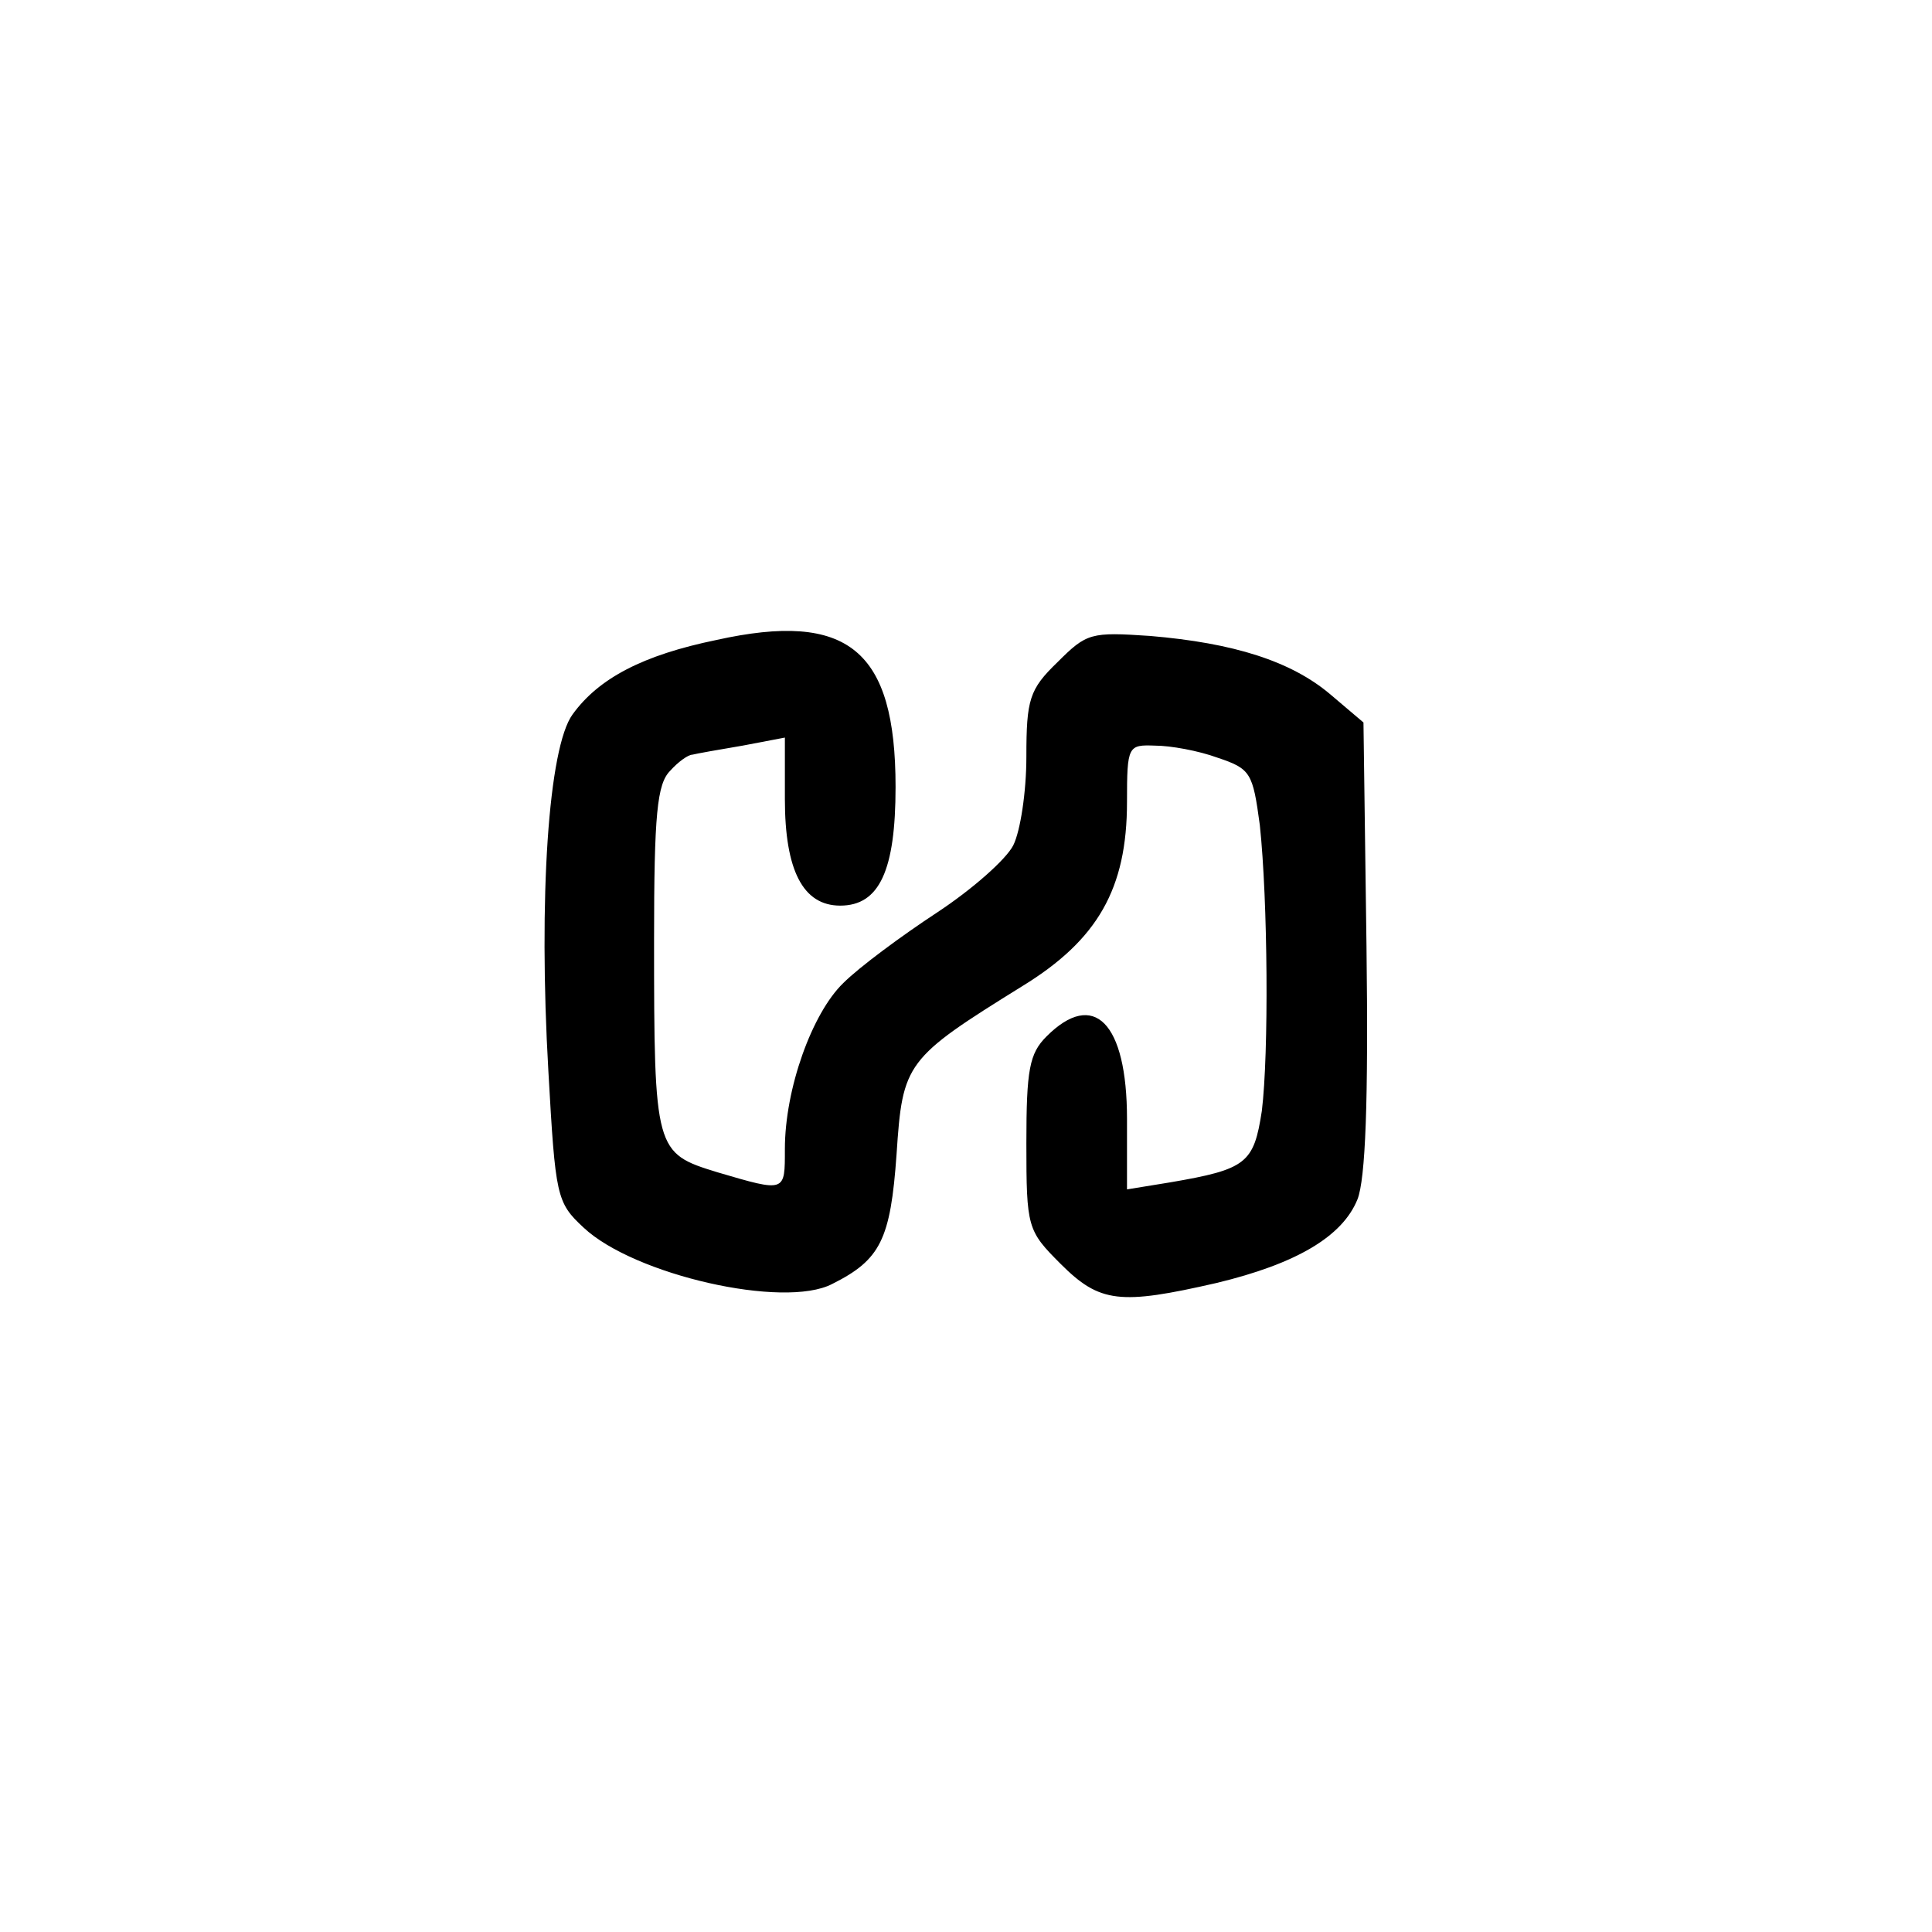 <?xml version="1.0" standalone="no"?>
<!DOCTYPE svg PUBLIC "-//W3C//DTD SVG 20010904//EN"
 "http://www.w3.org/TR/2001/REC-SVG-20010904/DTD/svg10.dtd">
<svg version="1.0" xmlns="http://www.w3.org/2000/svg"
 width="192pt" height="192pt" viewBox="0 0 192 192"
 preserveAspectRatio="xMidYMid meet">
<g transform="translate(0,192) scale(0.1,-0.1)"
fill="#000000" stroke="none">
811 c445 -92 729 -532 635 -987 -62 -301 -295 -546 -601 -630 -91 -26 -329
-26 -420 0 -291 80 -516 305 -596 596 -26 91 -26 329 0 420 120 433 542 692
982 601z"/>
<path d="M712 1284 c-73 -15 -117 -38 -143 -74 -24 -33 -34 -182 -24 -355 7
-124 8 -130 35 -155 50 -47 199 -81 247 -56 48 24 58 44 64 129 6 91 9 95 125
167 75 46 104 97 104 183 0 56 1 57 28 56 15 0 43 -5 62 -12 33 -11 35 -15 42
-67 8 -75 9 -227 2 -284 -8 -52 -15 -58 -91 -71 l-43 -7 0 70 c0 96 -33 129
-80 82 -17 -17 -20 -33 -20 -106 0 -84 1 -87 34 -120 39 -39 59 -41 155 -19
79 19 125 46 140 83 8 20 11 97 9 252 l-3 222 -33 28 c-39 33 -96 51 -179 58
-59 4 -63 3 -92 -26 -28 -27 -31 -37 -31 -94 0 -35 -6 -74 -13 -88 -7 -14 -41
-44 -76 -67 -35 -23 -77 -54 -93 -70 -31 -30 -58 -105 -58 -165 0 -43 1 -43
-67 -23 -62 19 -63 21 -63 231 0 125 3 155 16 168 8 9 18 16 22 16 4 1 26 5
50 9 l42 8 0 -61 c0 -71 18 -106 55 -106 39 0 55 35 55 118 0 136 -47 175
-178 146z"/>
</g>
</svg>
